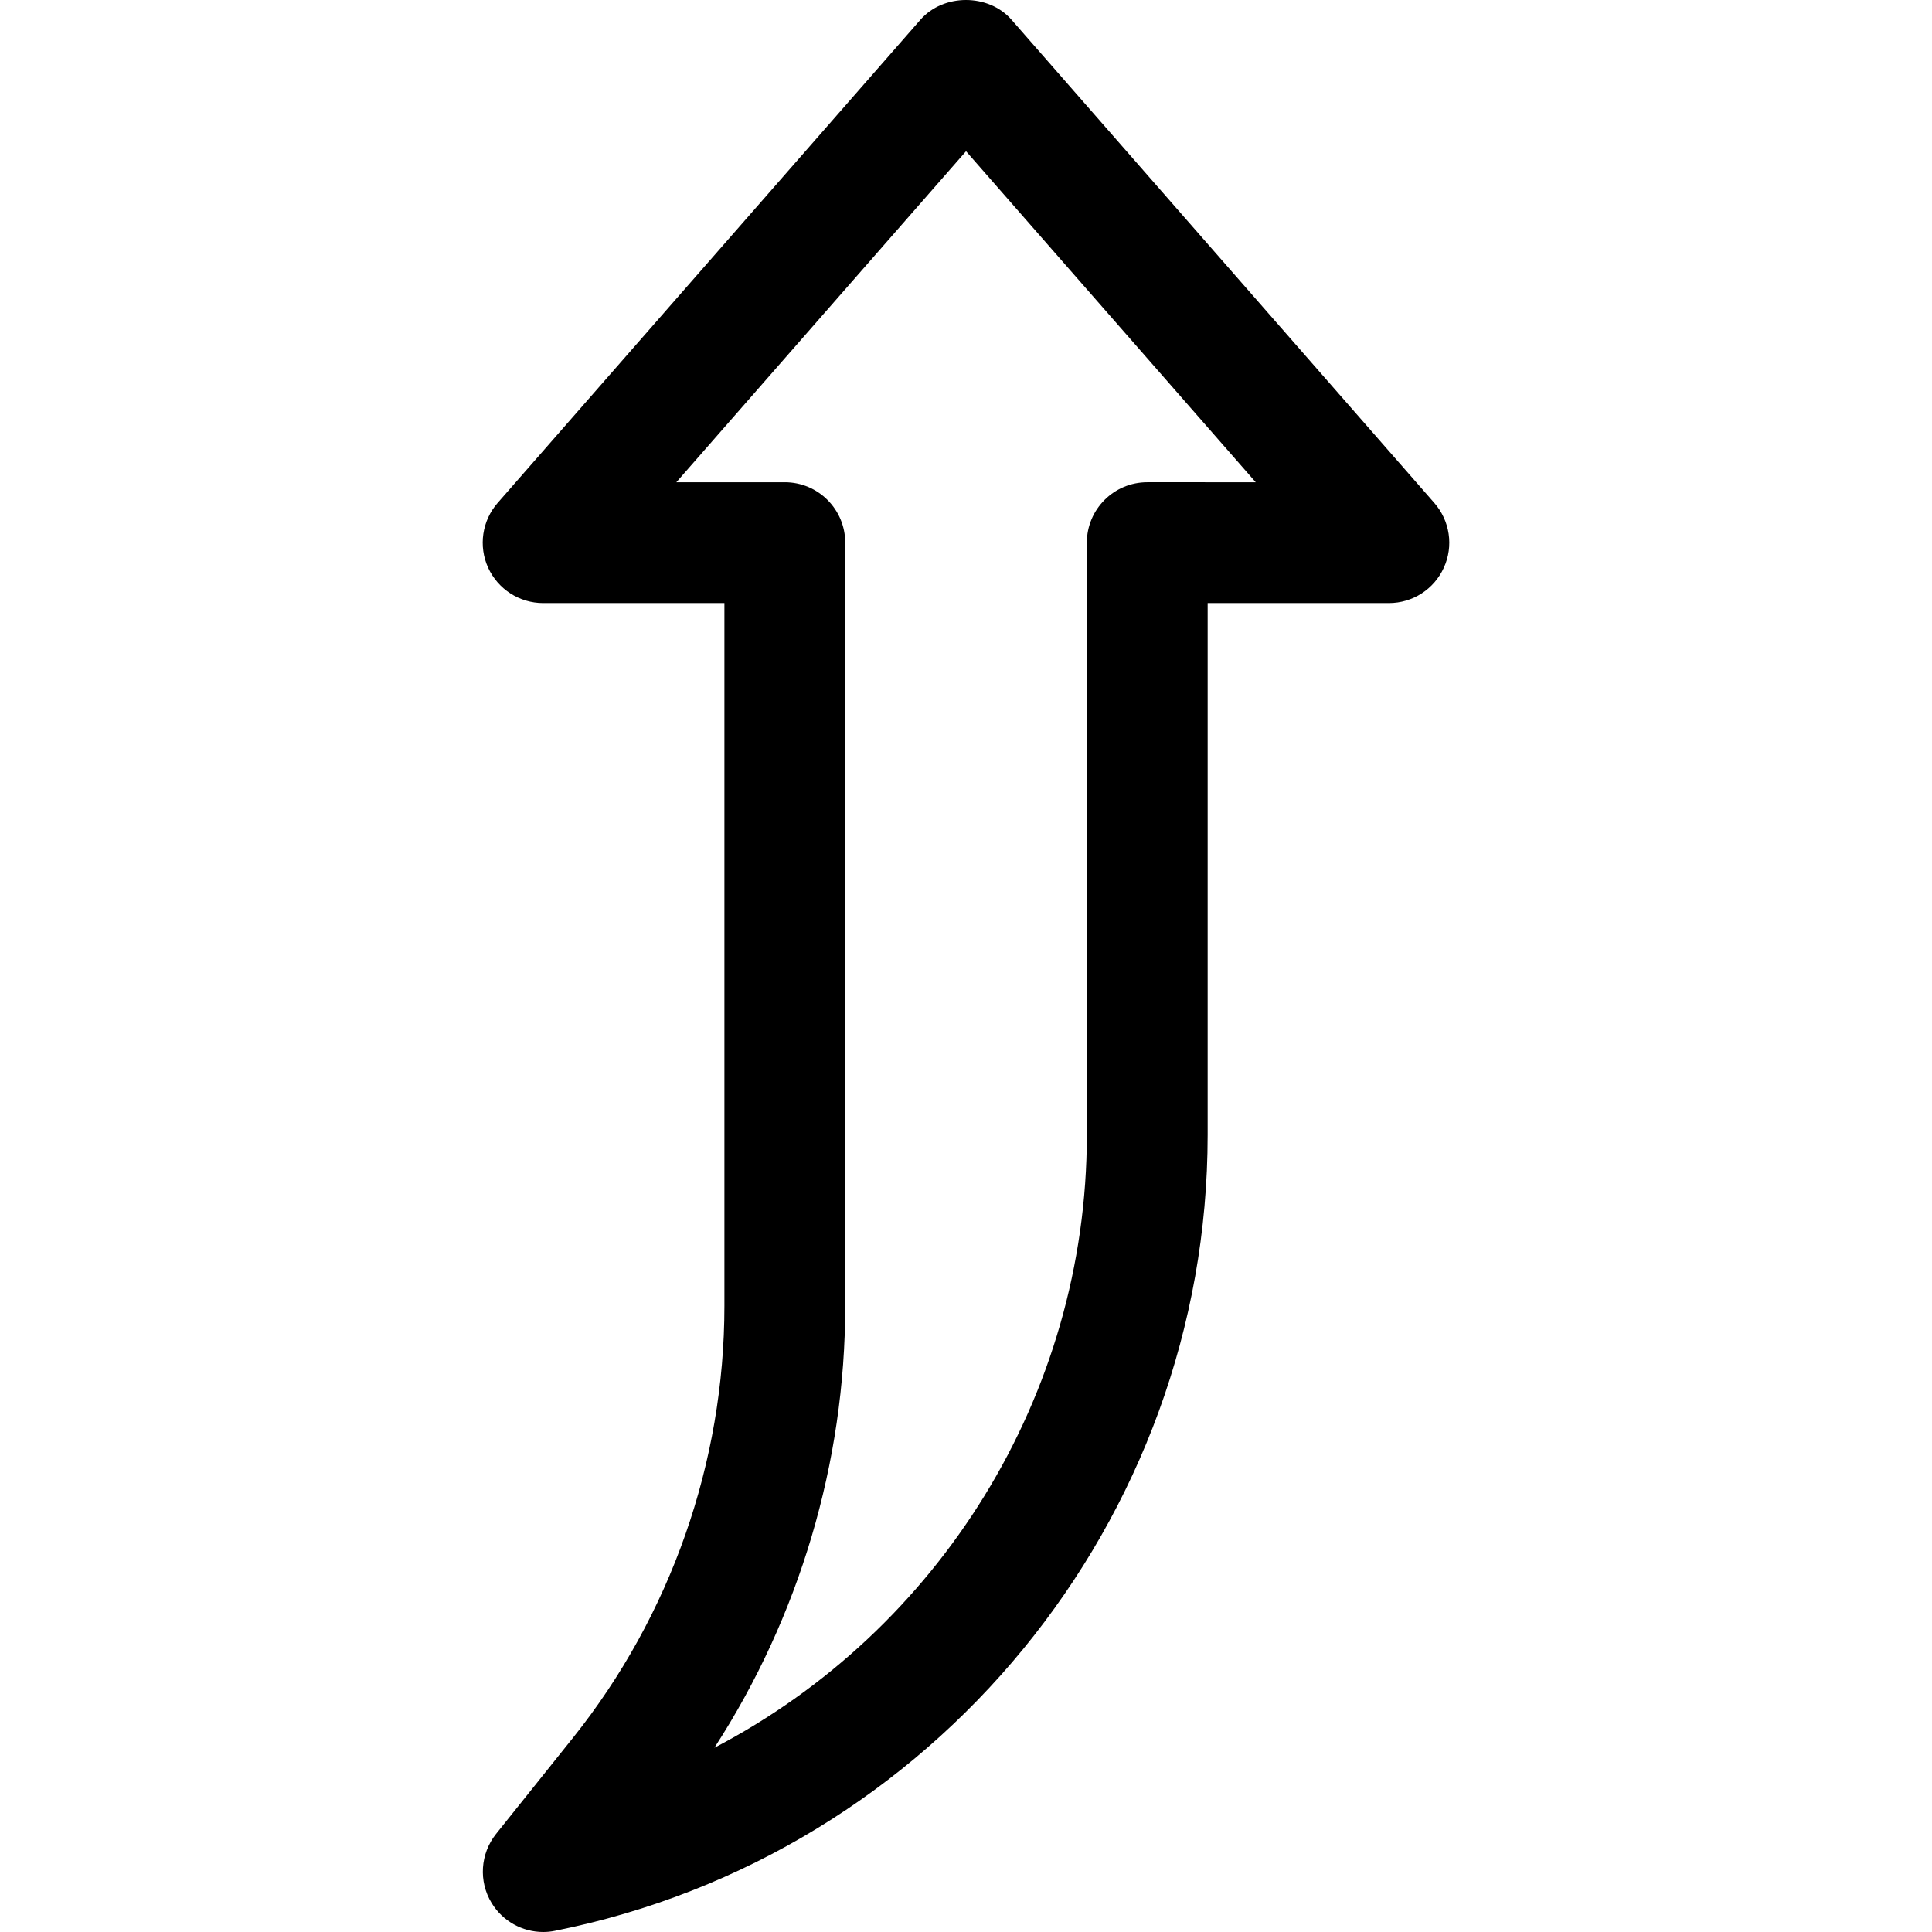 <?xml version="1.0" encoding="iso-8859-1"?>
<!-- Generator: Adobe Illustrator 19.0.0, SVG Export Plug-In . SVG Version: 6.00 Build 0)  -->
<svg version="1.1" id="Capa_1" xmlns="http://www.w3.org/2000/svg" xmlns:xlink="http://www.w3.org/1999/xlink" x="0px" y="0px"
	 viewBox="0 0 511.736 511.736" style="enable-background:new 0 0 511.736 511.736;" xml:space="preserve">
<g>
	<g>
		<path d="M379.909,133.208l-112-128c-6.08-6.944-18.016-6.944-24.096,0l-112,128c-4.128,4.704-5.12,11.424-2.528,17.152
			c2.624,5.728,8.32,9.376,14.592,9.376h48v186.176c0,41.408-14.24,82.016-40.096,114.368l-20.384,25.472
			c-4.192,5.248-4.672,12.576-1.184,18.304c2.944,4.832,8.16,7.68,13.664,7.68c1.024,0,2.08-0.096,3.136-0.32
			c100.16-20.032,172.864-108.672,172.864-210.848V159.736h48c6.272,0,11.968-3.648,14.56-9.376
			C385.061,144.632,384.037,137.912,379.909,133.208z M303.877,127.736c-8.832,0-16,7.168-16,16v156.832
			c0,69.376-39.392,131.456-98.656,162.368c22.464-34.656,34.656-75.52,34.656-117.024V143.736c0-8.832-7.168-16-16-16h-28.736
			l76.736-87.68l76.736,87.68H303.877z"/>
	</g>
</g>
<g>
</g>
<g>
</g>
<g>
</g>
<g>
</g>
<g>
</g>
<g>
</g>
<g>
</g>
<g>
</g>
<g>
</g>
<g>
</g>
<g>
</g>
<g>
</g>
<g>
</g>
<g>
</g>
<g>
</g>
</svg>
